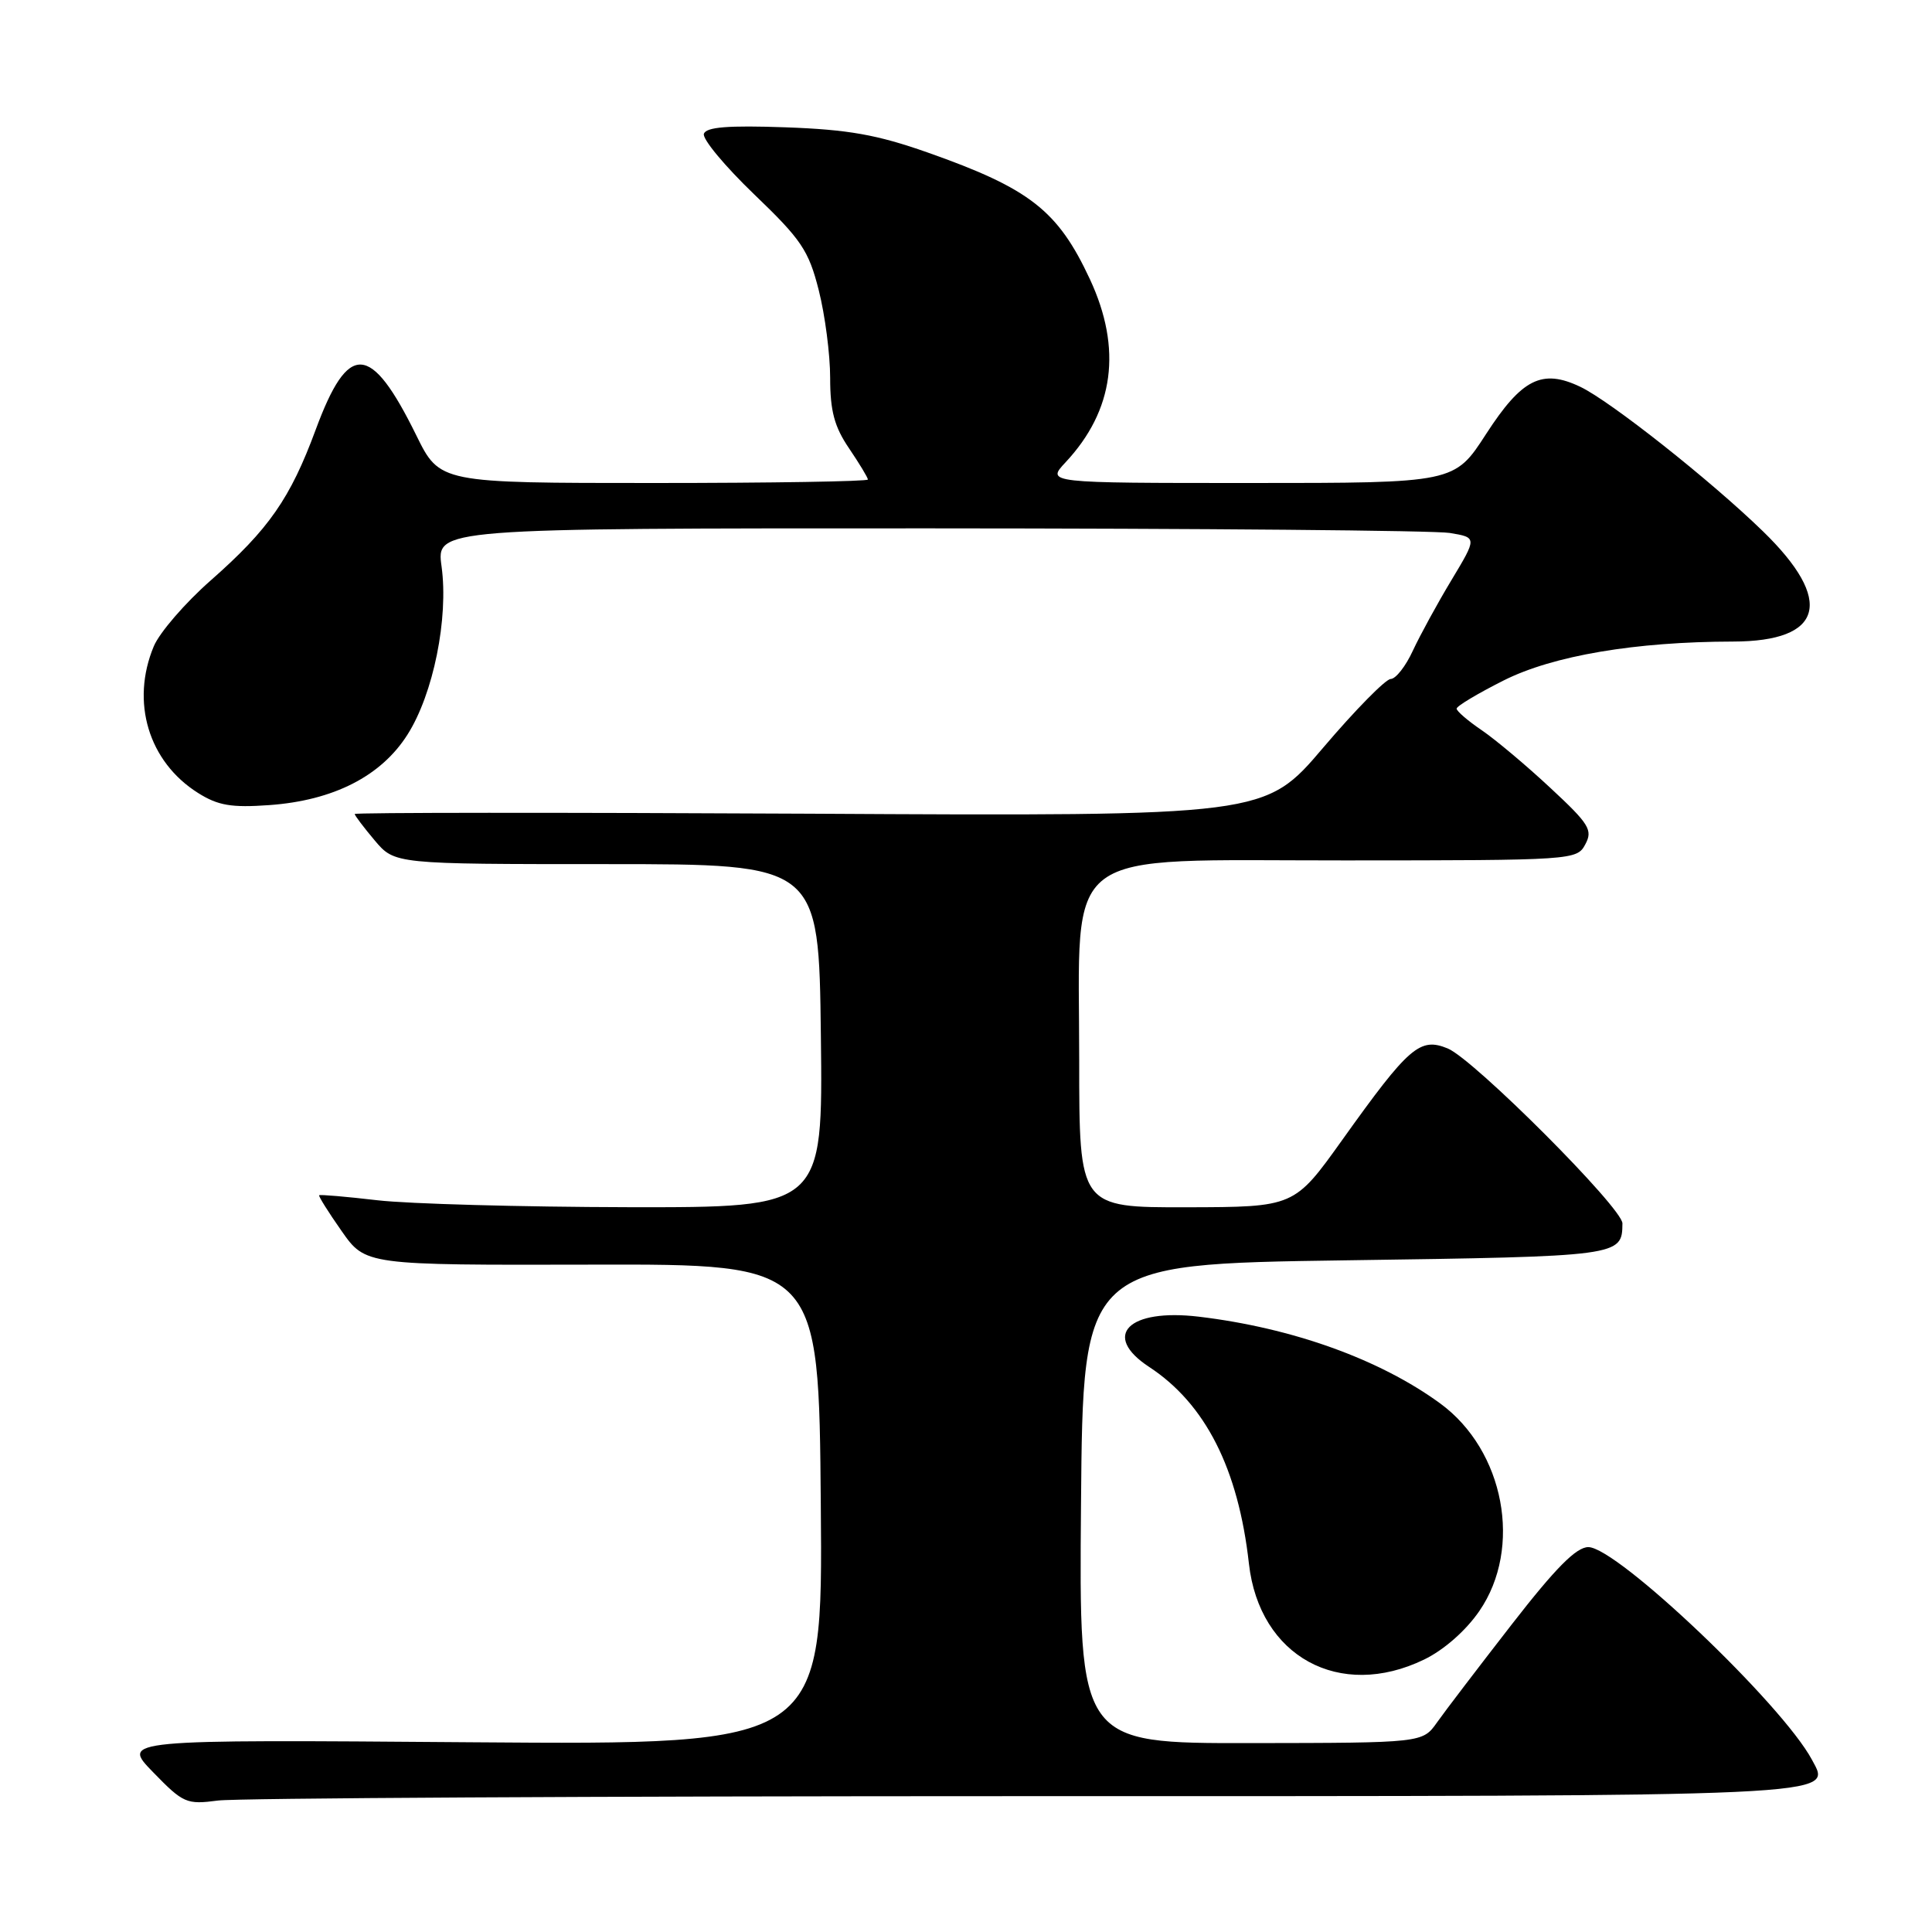 <?xml version="1.0" encoding="UTF-8" standalone="no"?>
<!DOCTYPE svg PUBLIC "-//W3C//DTD SVG 1.1//EN" "http://www.w3.org/Graphics/SVG/1.1/DTD/svg11.dtd" >
<svg xmlns="http://www.w3.org/2000/svg" xmlns:xlink="http://www.w3.org/1999/xlink" version="1.1" viewBox="0 0 256 256">
 <g >
 <path fill="currentColor"
d=" M 135.45 238.00 C 245.14 238.00 242.74 238.11 240.10 233.19 C 236.15 225.81 214.27 205.00 210.46 205.00 C 208.86 205.00 206.11 207.78 200.31 215.25 C 195.93 220.89 191.48 226.72 190.42 228.22 C 188.50 230.94 188.50 230.94 165.74 230.97 C 142.97 231.00 142.97 231.00 143.24 199.25 C 143.50 167.50 143.50 167.50 178.29 167.00 C 214.79 166.48 214.94 166.46 214.98 162.11 C 215.01 160.09 195.31 140.37 191.84 138.93 C 188.15 137.41 186.71 138.65 177.86 151.04 C 171.50 159.94 171.50 159.94 157.25 159.97 C 143.00 160.00 143.00 160.00 143.00 140.49 C 143.00 111.78 140.01 114.03 178.21 114.01 C 208.48 114.00 208.95 113.97 210.06 111.88 C 211.08 109.99 210.58 109.18 205.43 104.40 C 202.26 101.44 198.17 98.01 196.34 96.76 C 194.51 95.52 193.01 94.23 193.01 93.90 C 193.00 93.57 195.81 91.89 199.25 90.16 C 205.80 86.87 216.68 85.03 229.64 85.01 C 241.62 84.99 243.08 79.61 233.61 70.41 C 226.68 63.67 213.37 53.14 209.39 51.25 C 204.33 48.84 201.66 50.18 196.92 57.50 C 192.72 64.00 192.72 64.00 165.67 64.00 C 138.63 64.00 138.63 64.00 141.20 61.25 C 147.62 54.38 148.71 46.22 144.42 37.00 C 140.17 27.88 136.46 24.98 122.90 20.20 C 116.19 17.84 112.41 17.17 104.09 16.87 C 96.49 16.60 93.57 16.83 93.27 17.73 C 93.04 18.40 96.03 22.00 99.91 25.73 C 106.18 31.74 107.15 33.17 108.49 38.46 C 109.32 41.74 110.00 46.96 110.00 50.07 C 110.00 54.45 110.56 56.55 112.50 59.40 C 113.87 61.43 115.00 63.29 115.00 63.54 C 115.00 63.79 102.24 64.00 86.64 64.00 C 58.27 64.00 58.27 64.00 55.16 57.68 C 49.11 45.39 46.16 45.23 41.83 56.94 C 38.46 66.06 35.62 70.13 27.92 76.91 C 24.53 79.89 21.14 83.82 20.38 85.63 C 17.29 93.02 19.68 100.94 26.24 105.07 C 28.89 106.74 30.66 107.04 35.69 106.68 C 44.18 106.07 50.51 102.85 54.00 97.33 C 57.42 91.95 59.45 81.91 58.51 75.06 C 57.81 70.00 57.81 70.00 123.16 70.01 C 159.10 70.02 190.13 70.29 192.11 70.62 C 195.72 71.22 195.72 71.22 192.33 76.86 C 190.46 79.96 188.16 84.18 187.21 86.22 C 186.27 88.27 184.95 89.96 184.27 89.97 C 183.60 89.99 179.57 94.08 175.33 99.07 C 167.61 108.15 167.61 108.15 107.30 107.82 C 74.14 107.65 47.00 107.66 47.00 107.86 C 47.00 108.05 48.19 109.63 49.65 111.36 C 52.30 114.50 52.30 114.50 80.40 114.50 C 108.50 114.50 108.50 114.50 108.77 137.25 C 109.04 160.00 109.04 160.00 83.27 159.96 C 69.10 159.93 54.12 159.52 50.00 159.04 C 45.88 158.56 42.41 158.26 42.29 158.38 C 42.18 158.49 43.51 160.62 45.26 163.11 C 48.43 167.64 48.43 167.64 78.47 167.57 C 108.50 167.50 108.50 167.50 108.76 199.36 C 109.03 231.21 109.03 231.21 62.55 230.86 C 16.07 230.50 16.07 230.50 20.29 234.83 C 24.29 238.95 24.72 239.13 28.89 238.58 C 31.30 238.26 79.26 238.00 135.45 238.00 Z  M 188.70 219.90 C 191.31 218.64 194.23 216.08 196.02 213.47 C 201.78 205.10 199.34 192.18 190.83 185.96 C 182.82 180.11 171.25 175.95 158.87 174.47 C 149.51 173.35 145.92 176.96 152.26 181.12 C 159.72 186.01 164.08 194.60 165.49 207.20 C 166.87 219.50 177.51 225.32 188.70 219.90 Z "/>
</g>
</svg>